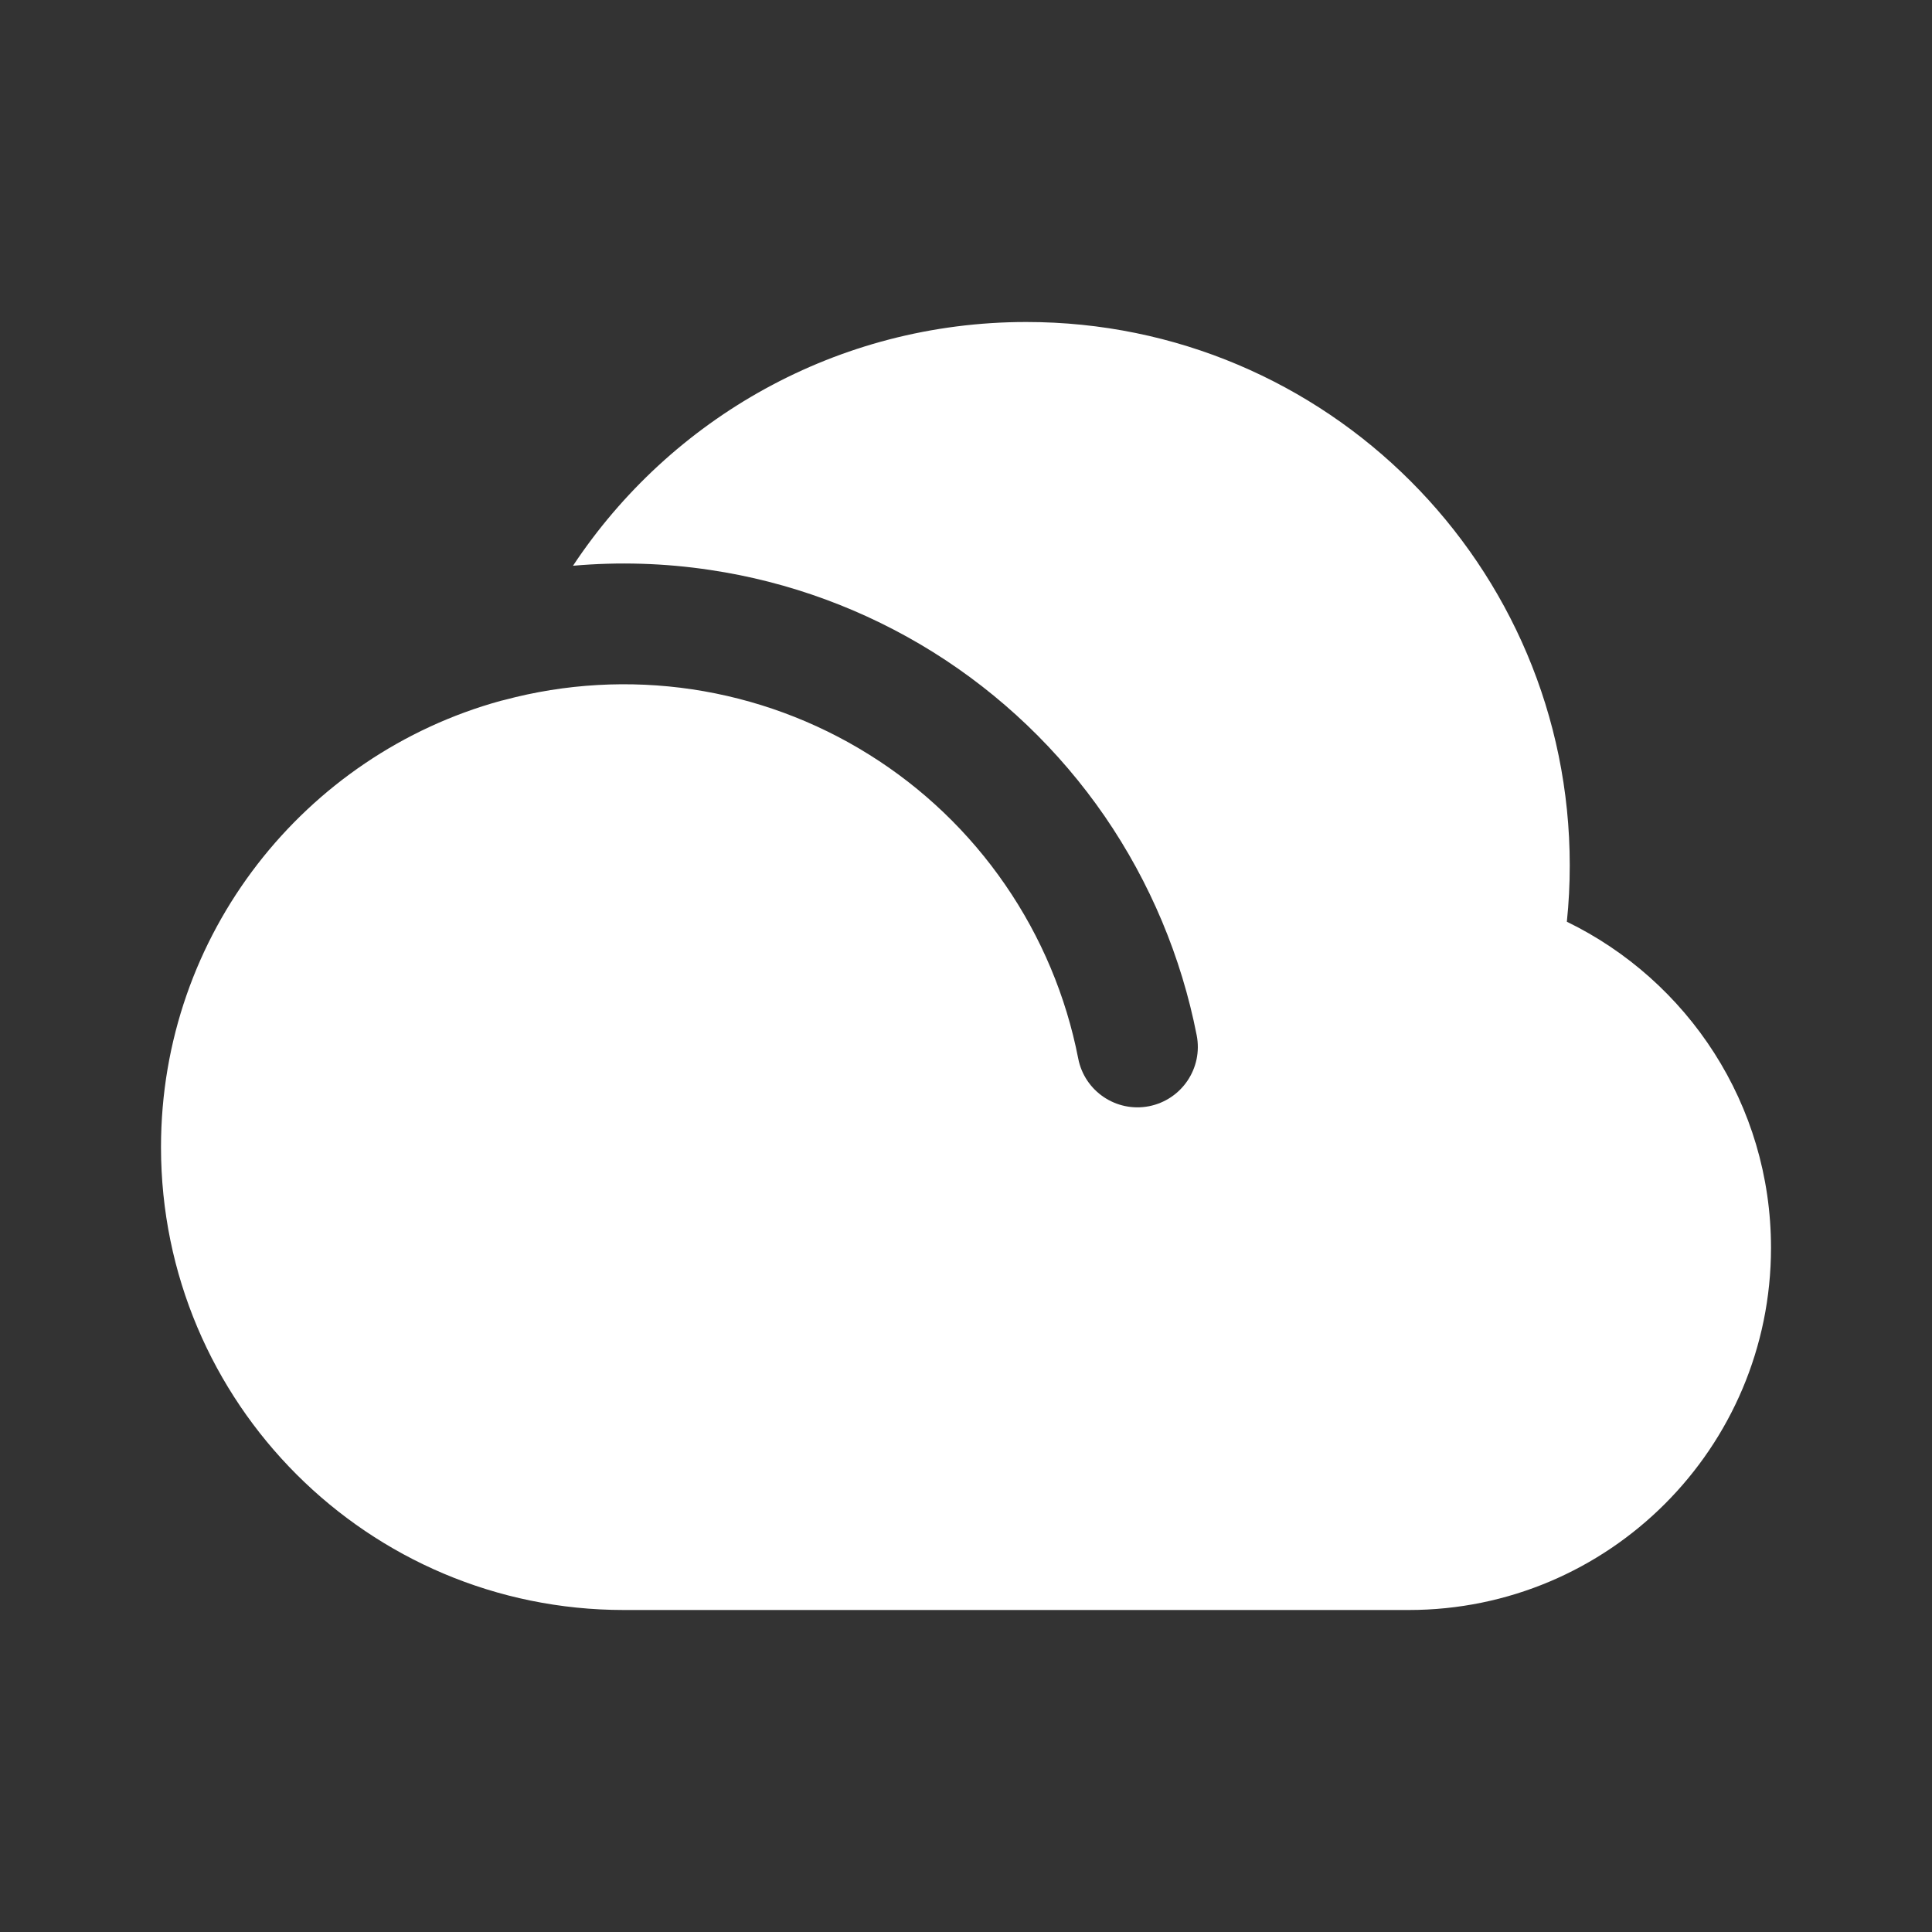 <svg width="24" height="24" viewBox="0 0 24 24" fill="none" xmlns="http://www.w3.org/2000/svg">
<rect x="0" y="0" width="24" height="24" fill="#333333" stroke="none"/>
<path d="M6.22 8.706C3.787 9.376 2 11.604 2 14.25C2 17.426 4.574 20 7.75 20H17.5C19.985 20 22 17.985 22 15.5C22 13.718 20.965 12.18 19.464 11.45C19.488 11.22 19.5 10.986 19.5 10.75C19.5 7.022 16.478 4 12.75 4C10.397 4 8.327 5.203 7.118 7.028C7.684 6.978 8.256 6.995 8.82 7.08C9.804 7.226 10.746 7.574 11.59 8.1C12.433 8.627 13.159 9.321 13.723 10.14C14.286 10.96 14.675 11.886 14.866 12.862C14.945 13.268 14.68 13.662 14.273 13.742C13.867 13.821 13.473 13.556 13.394 13.149C13.243 12.375 12.934 11.64 12.487 10.991C12.04 10.341 11.464 9.79 10.795 9.373C10.126 8.955 9.379 8.68 8.599 8.563C7.819 8.447 7.023 8.492 6.262 8.696C6.248 8.7 6.234 8.703 6.22 8.706Z" fill="white"/>
</svg>
